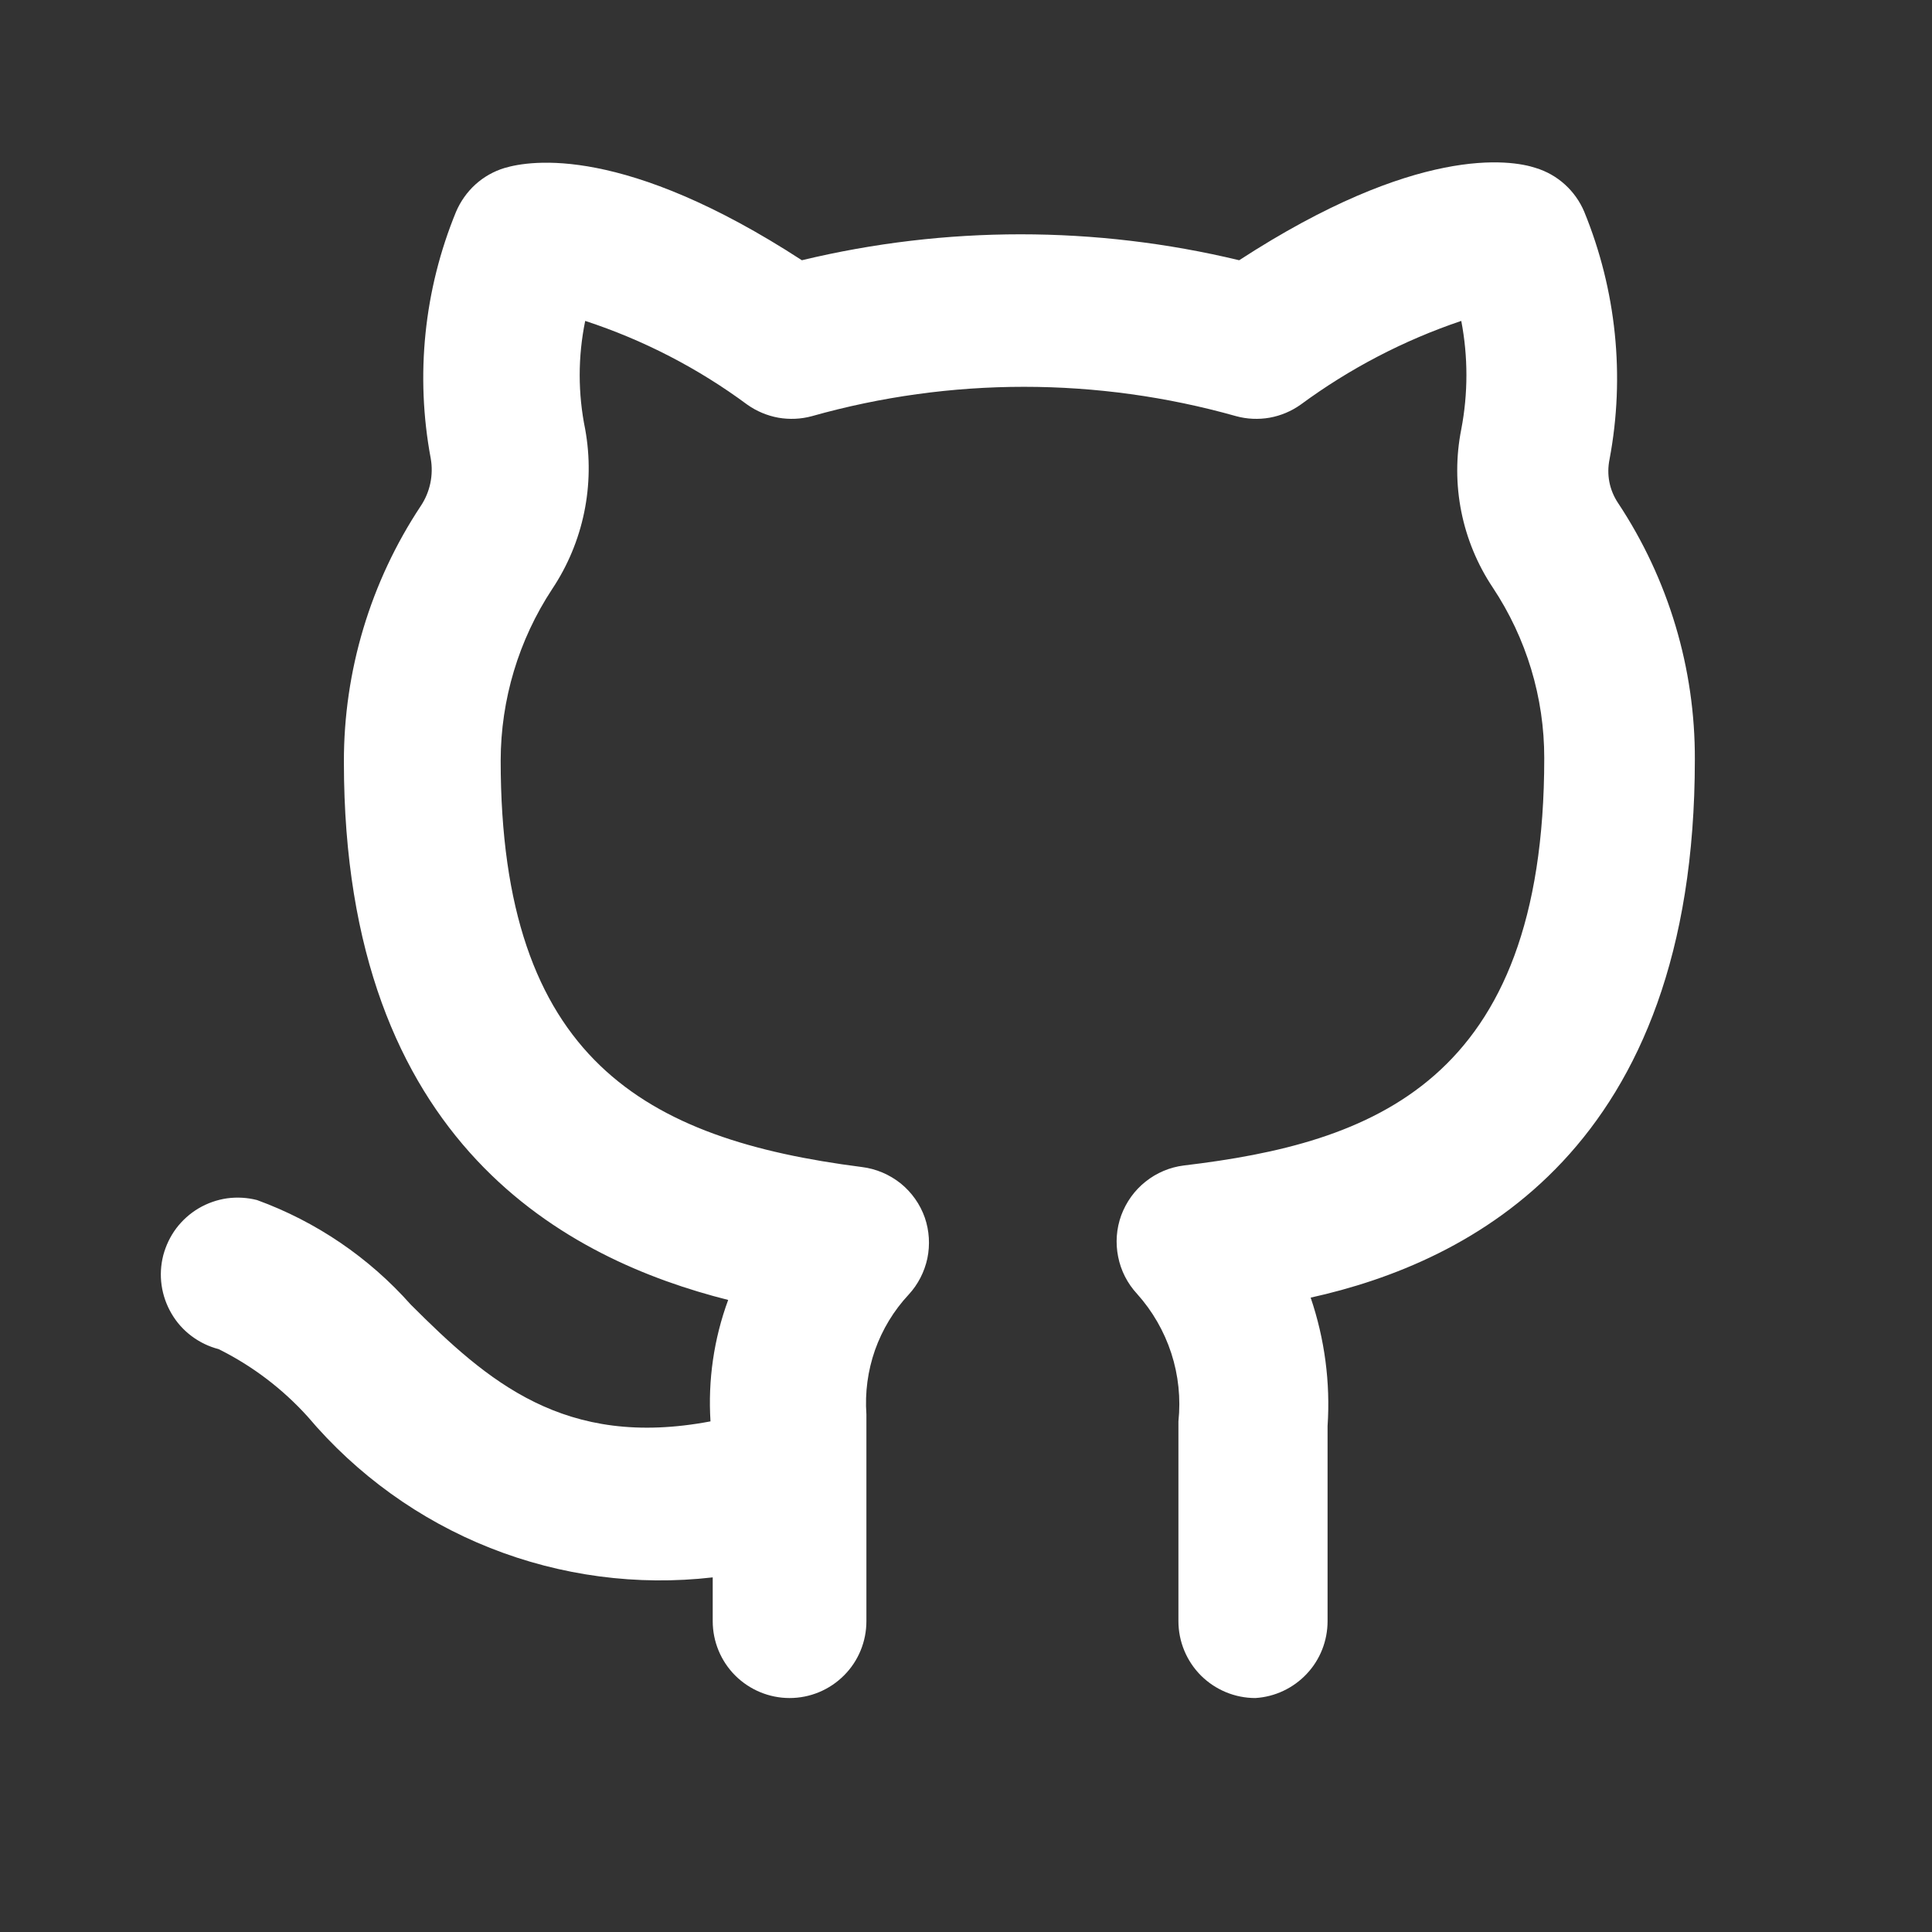 <svg width="20" height="20" viewBox="0 0 20 20" fill="none" xmlns="http://www.w3.org/2000/svg">
<rect x="0" y="0" width="20" height="20" fill="#333333" stroke="none"/>
<path d="M12.995 17.578C12.784 17.578 12.582 17.494 12.432 17.345C12.283 17.196 12.199 16.993 12.199 16.782V14.714C12.224 14.476 12.199 14.236 12.125 14.008C12.051 13.781 11.93 13.571 11.77 13.393C11.671 13.286 11.603 13.153 11.575 13.01C11.546 12.867 11.557 12.718 11.607 12.581C11.658 12.444 11.744 12.323 11.859 12.232C11.973 12.141 12.11 12.083 12.255 12.065C14.196 11.834 15.986 11.214 15.986 7.849C15.987 7.22 15.801 6.606 15.453 6.082C15.132 5.601 15.014 5.012 15.127 4.444C15.198 4.073 15.198 3.692 15.127 3.322C14.531 3.523 13.97 3.816 13.464 4.189C13.368 4.257 13.259 4.303 13.143 4.324C13.028 4.344 12.909 4.339 12.796 4.308C11.36 3.903 9.84 3.903 8.405 4.308C8.291 4.339 8.173 4.344 8.057 4.324C7.942 4.303 7.832 4.257 7.736 4.189C7.227 3.812 6.66 3.519 6.058 3.322C5.982 3.692 5.982 4.074 6.058 4.444C6.162 5.019 6.04 5.612 5.716 6.098C5.369 6.625 5.184 7.242 5.183 7.872C5.183 10.967 6.678 11.794 8.922 12.081C9.069 12.099 9.207 12.158 9.323 12.25C9.438 12.343 9.525 12.466 9.574 12.606C9.62 12.741 9.629 12.886 9.6 13.027C9.57 13.166 9.504 13.296 9.407 13.401C9.252 13.567 9.134 13.762 9.058 13.976C8.983 14.19 8.953 14.416 8.969 14.642V16.782C8.969 16.993 8.886 17.196 8.736 17.345C8.587 17.494 8.385 17.578 8.174 17.578C7.963 17.578 7.761 17.494 7.611 17.345C7.462 17.196 7.378 16.993 7.378 16.782V16.329C6.597 16.419 5.805 16.314 5.073 16.024C4.342 15.734 3.694 15.267 3.186 14.666C2.925 14.377 2.612 14.139 2.263 13.966C2.162 13.94 2.067 13.894 1.983 13.831C1.899 13.768 1.829 13.69 1.776 13.599C1.723 13.509 1.688 13.41 1.673 13.306C1.658 13.202 1.664 13.097 1.69 12.995C1.717 12.894 1.762 12.799 1.825 12.715C1.888 12.632 1.967 12.561 2.057 12.508C2.147 12.455 2.247 12.42 2.351 12.405C2.454 12.391 2.56 12.397 2.661 12.423C3.273 12.646 3.82 13.018 4.252 13.505C5.048 14.3 5.843 15 7.355 14.714C7.328 14.287 7.39 13.859 7.538 13.457C5.899 13.043 3.56 11.866 3.56 7.888C3.558 6.946 3.835 6.024 4.355 5.239C4.452 5.094 4.489 4.918 4.459 4.746C4.298 3.887 4.389 3 4.721 2.192C4.767 2.085 4.835 1.988 4.921 1.91C5.008 1.831 5.111 1.773 5.223 1.739C5.493 1.659 6.464 1.5 8.301 2.694C9.789 2.336 11.34 2.336 12.828 2.694C14.665 1.5 15.636 1.651 15.899 1.739C16.01 1.773 16.113 1.831 16.2 1.91C16.286 1.988 16.355 2.085 16.4 2.192C16.732 3.003 16.824 3.893 16.662 4.754C16.646 4.832 16.645 4.912 16.66 4.989C16.675 5.067 16.706 5.141 16.75 5.207C17.272 5.995 17.549 6.92 17.545 7.864C17.545 11.898 15.222 13.067 13.568 13.433C13.713 13.86 13.773 14.312 13.743 14.762V16.782C13.743 16.985 13.666 17.181 13.527 17.328C13.388 17.476 13.197 17.566 12.995 17.578Z" fill="white"/>
</svg>
